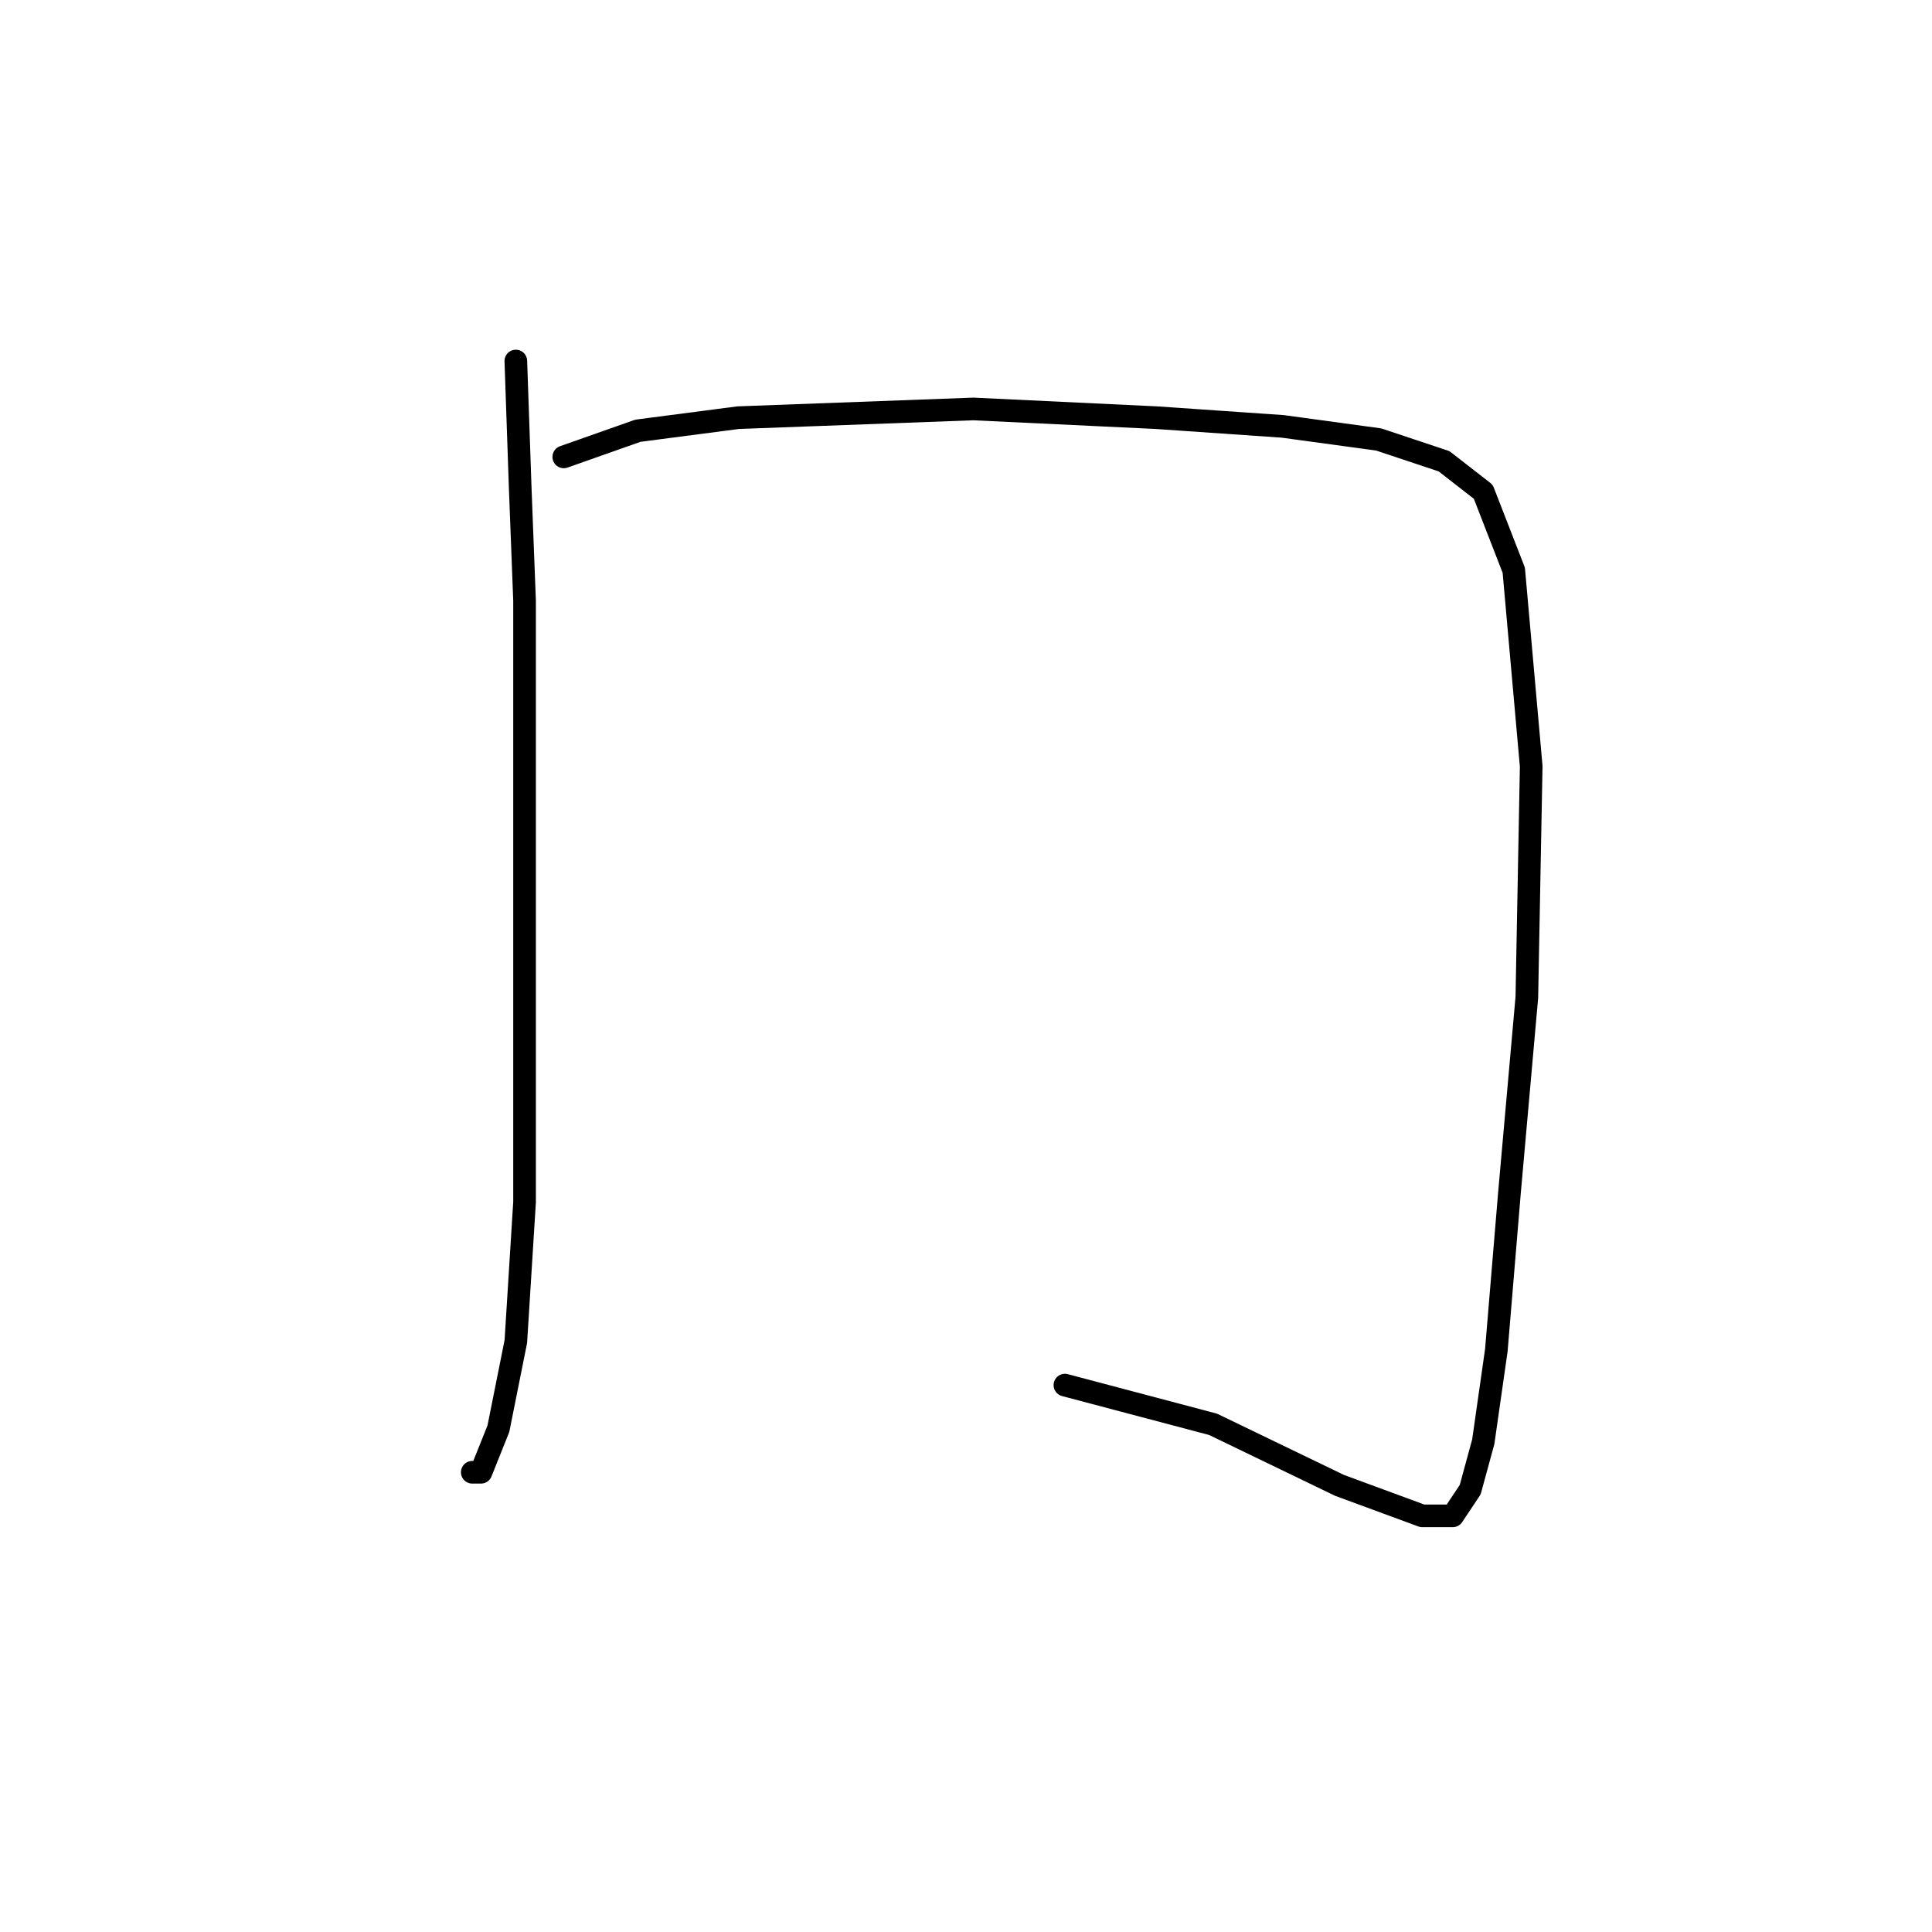 <?xml version="1.0" standalone="no"?>
    <svg width="256" height="256" xmlns="http://www.w3.org/2000/svg" version="1.1">
    <polyline stroke="black" stroke-width="3" stroke-linecap="round" fill="transparent" stroke-linejoin="round" points="68.351 47.838 68.928 64.583 69.506 79.596 69.506 104.426 69.506 133.297 69.506 159.282 68.351 177.759 66.041 189.308 63.731 195.082 62.577 195.082 62.577 195.082 " />
        <polyline stroke="black" stroke-width="3" stroke-linecap="round" fill="transparent" stroke-linejoin="round" points="74.703 60.541 84.519 57.077 97.8 55.344 128.981 54.189 153.233 55.344 169.979 56.499 182.682 58.231 191.343 61.119 196.54 65.161 200.582 75.554 202.892 101.539 202.315 132.142 200.005 158.127 198.273 178.914 196.54 191.04 194.808 197.392 192.498 200.857 188.456 200.857 177.485 196.815 160.74 188.731 141.107 183.534 141.107 183.534 " />
        </svg>